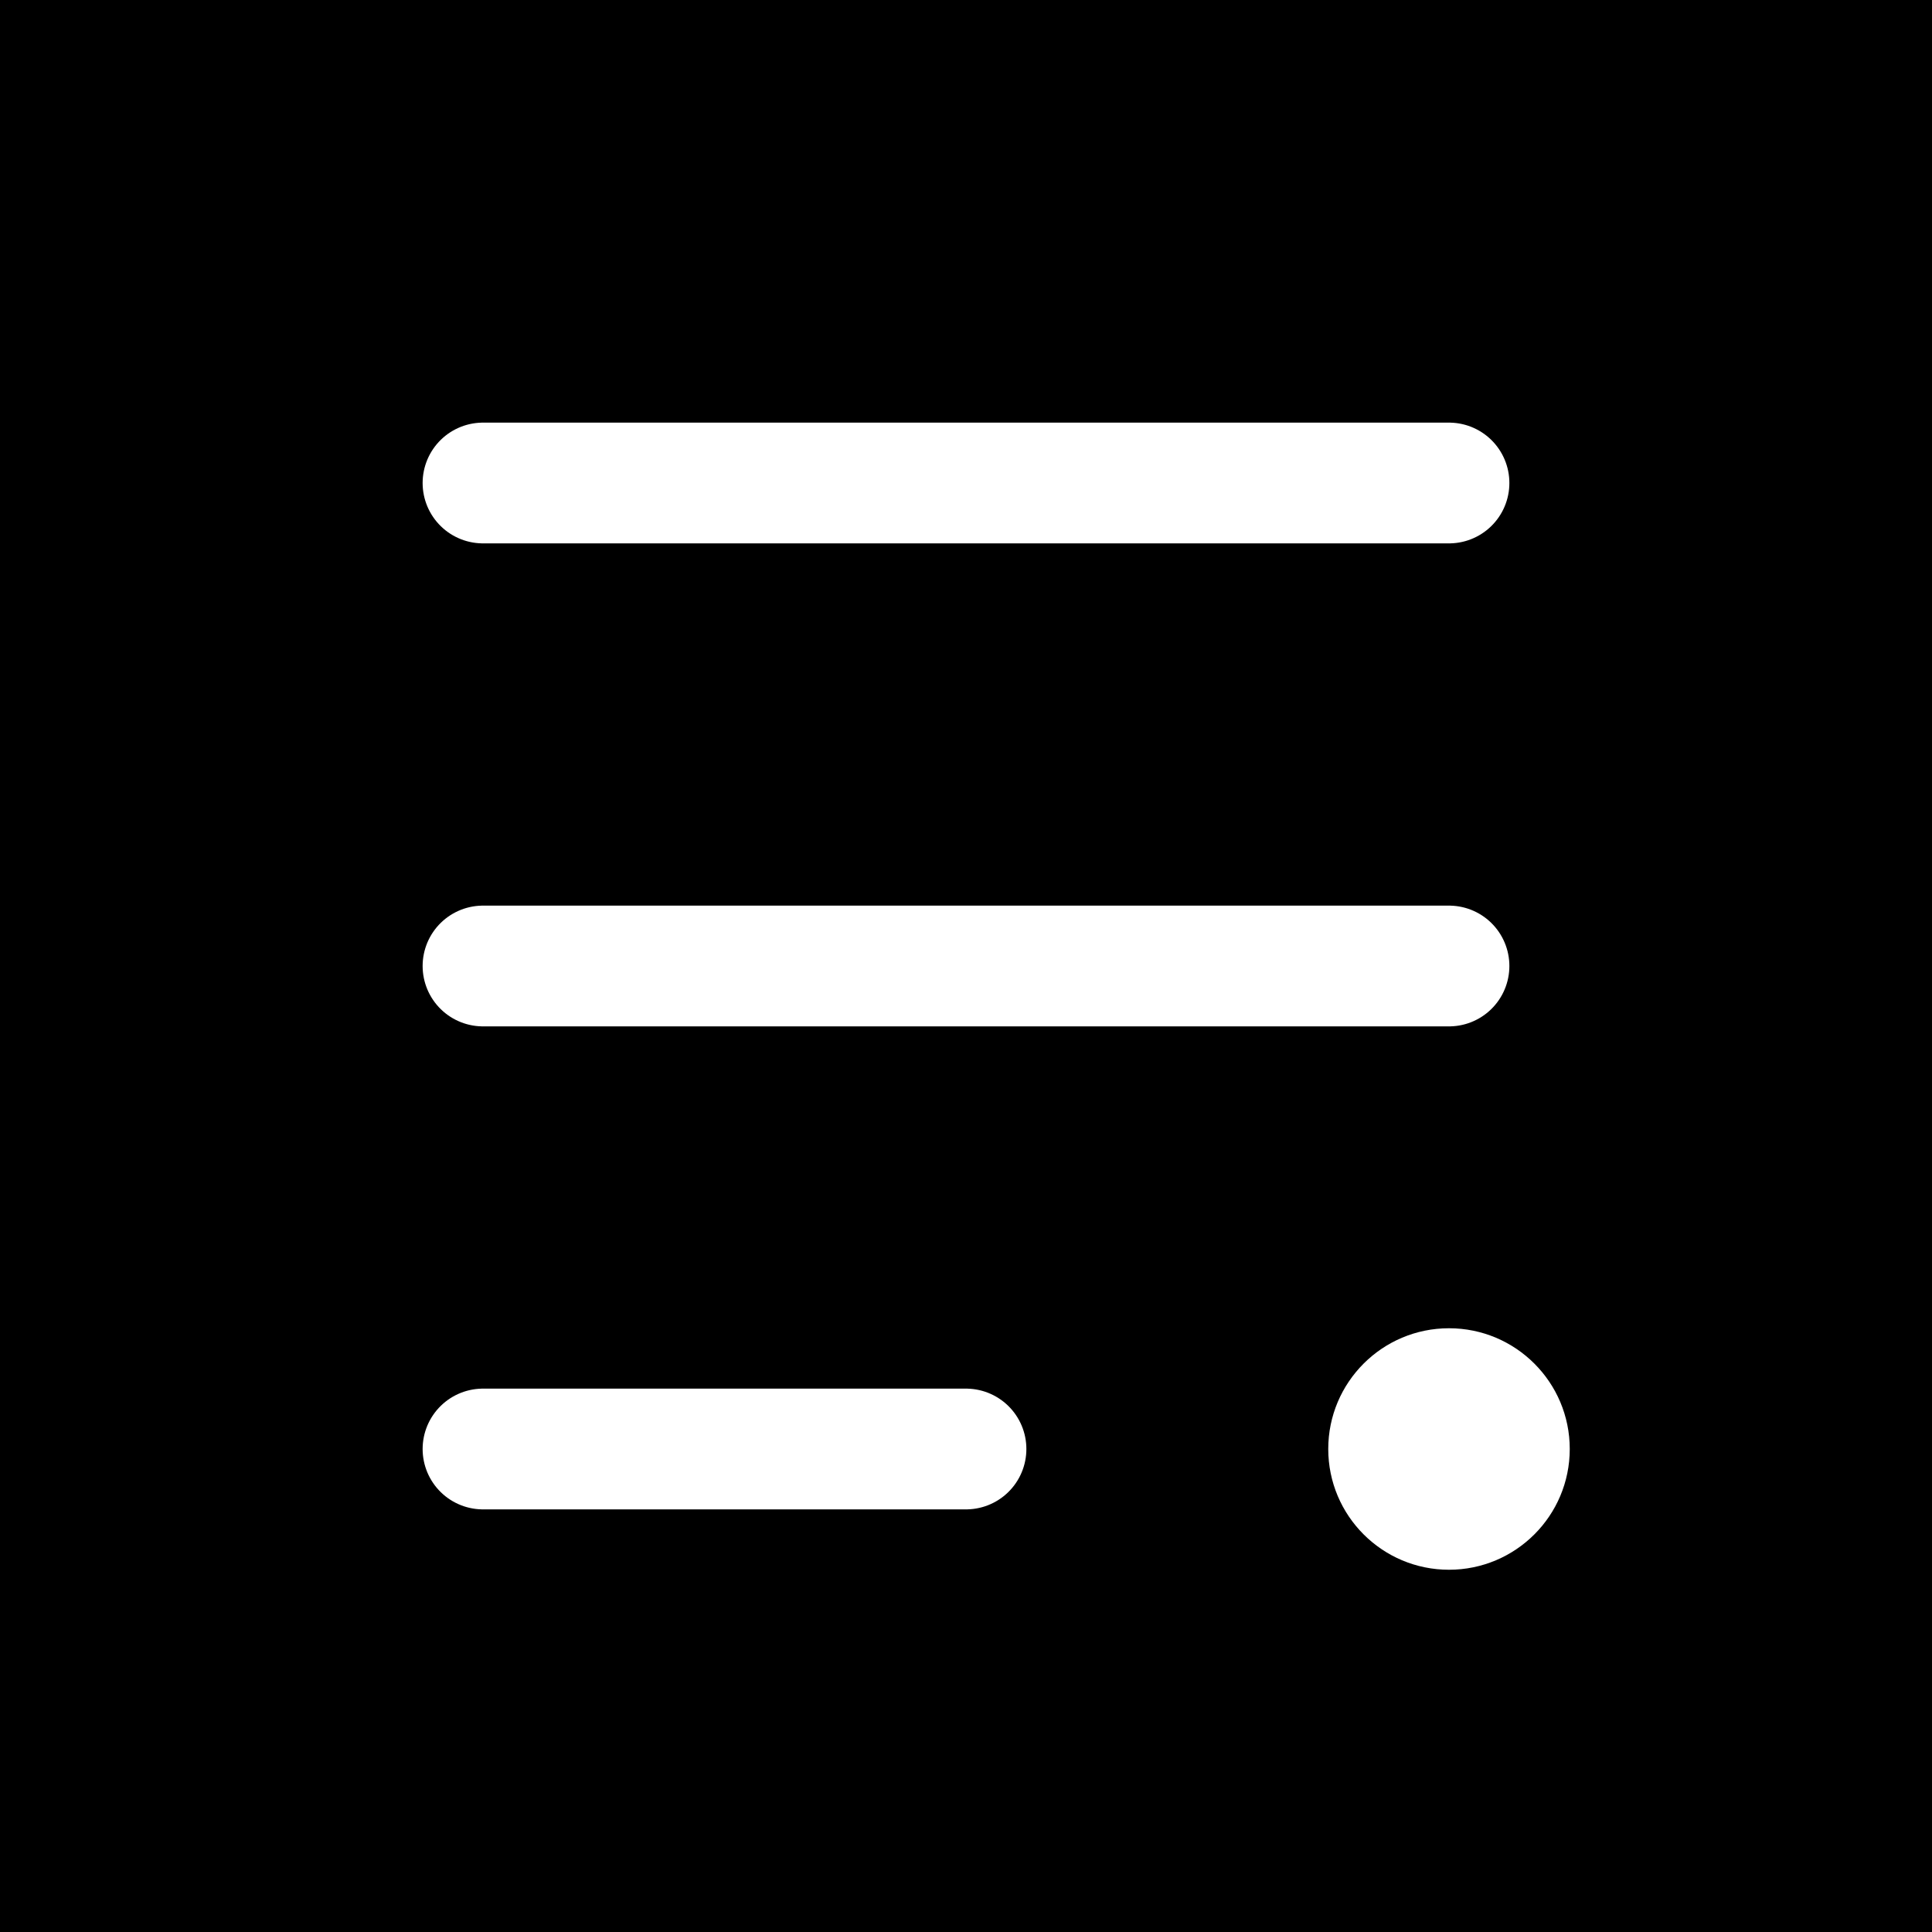 <?xml version="1.0" encoding="UTF-8"?>
<svg width="32" height="32" viewBox="0 0 32 32" fill="none" xmlns="http://www.w3.org/2000/svg">
  <!-- Background -->
  <rect width="32" height="32" fill="#000000"/>
  
  <!-- Text Analysis Symbol -->
  <path d="M8 8h16M8 16h16M8 24h8" stroke="#FFFFFF" stroke-width="2" stroke-linecap="round"/>
  
  <!-- Analysis Dot -->
  <circle cx="24" cy="24" r="2" fill="#FFFFFF"/>
</svg> 